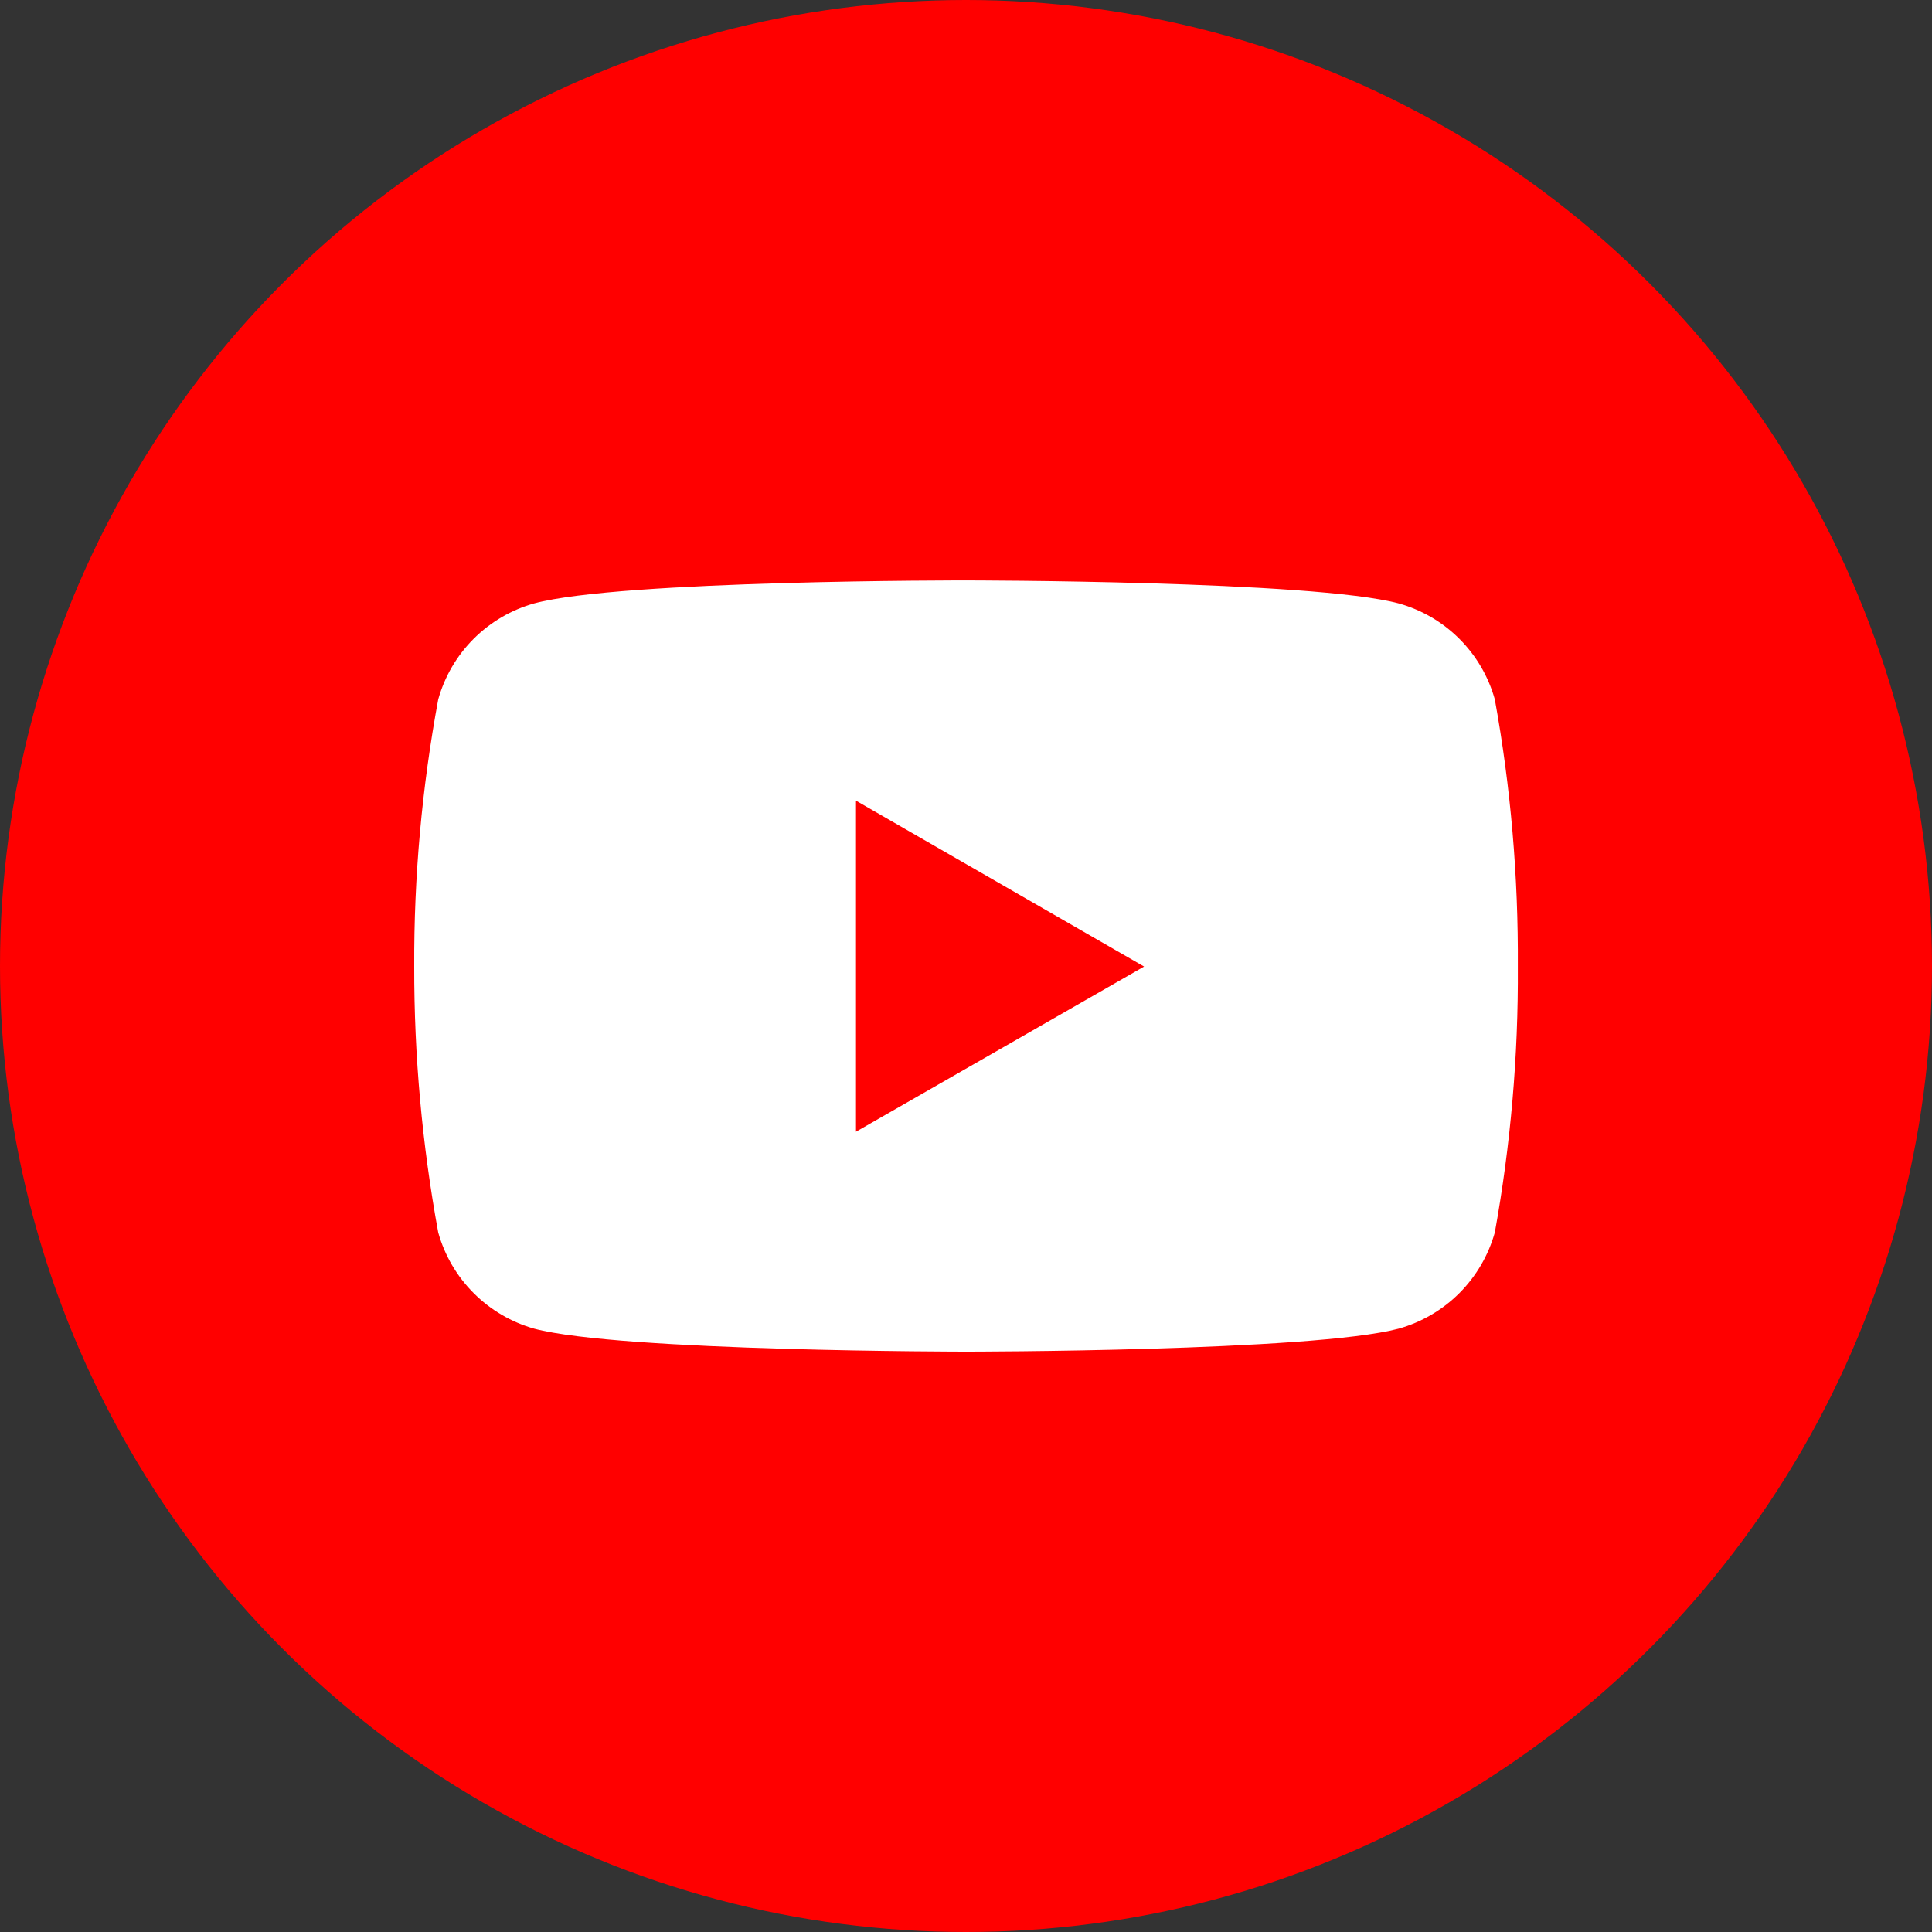 <svg width="35" height="35" viewBox="0 0 35 35" fill="none" xmlns="http://www.w3.org/2000/svg">
<rect x="0" y="0" width="35" height="35" fill="#333333" stroke="none"/>
<circle cx="17.5" cy="17.5" r="17.5" fill="#FF0000"/>
<g clip-path="url(#clip0)">
<path d="M27.08 12.67C26.964 12.255 26.742 11.876 26.437 11.572C26.132 11.267 25.753 11.047 25.338 10.931C23.779 10.515 17.51 10.515 17.51 10.515C17.51 10.515 11.253 10.505 9.677 10.931C9.263 11.047 8.885 11.268 8.58 11.573C8.276 11.877 8.055 12.255 7.939 12.67C7.643 14.266 7.497 15.887 7.504 17.51C7.501 19.126 7.647 20.739 7.939 22.328C8.055 22.743 8.276 23.121 8.581 23.426C8.885 23.731 9.263 23.953 9.677 24.07C11.237 24.486 17.51 24.486 17.51 24.486C17.51 24.486 23.763 24.486 25.338 24.07C25.753 23.953 26.132 23.732 26.437 23.427C26.742 23.122 26.963 22.743 27.08 22.328C27.367 20.74 27.507 19.125 27.497 17.51C27.507 15.885 27.37 14.268 27.08 12.67ZM15.507 20.502V14.505L20.726 17.51L15.507 20.502Z" fill="white"/>
</g>
<defs>
<clipPath id="clip0">
<rect width="20" height="20" fill="white" transform="translate(7.5 7.5)"/>
</clipPath>
</defs>
</svg>
